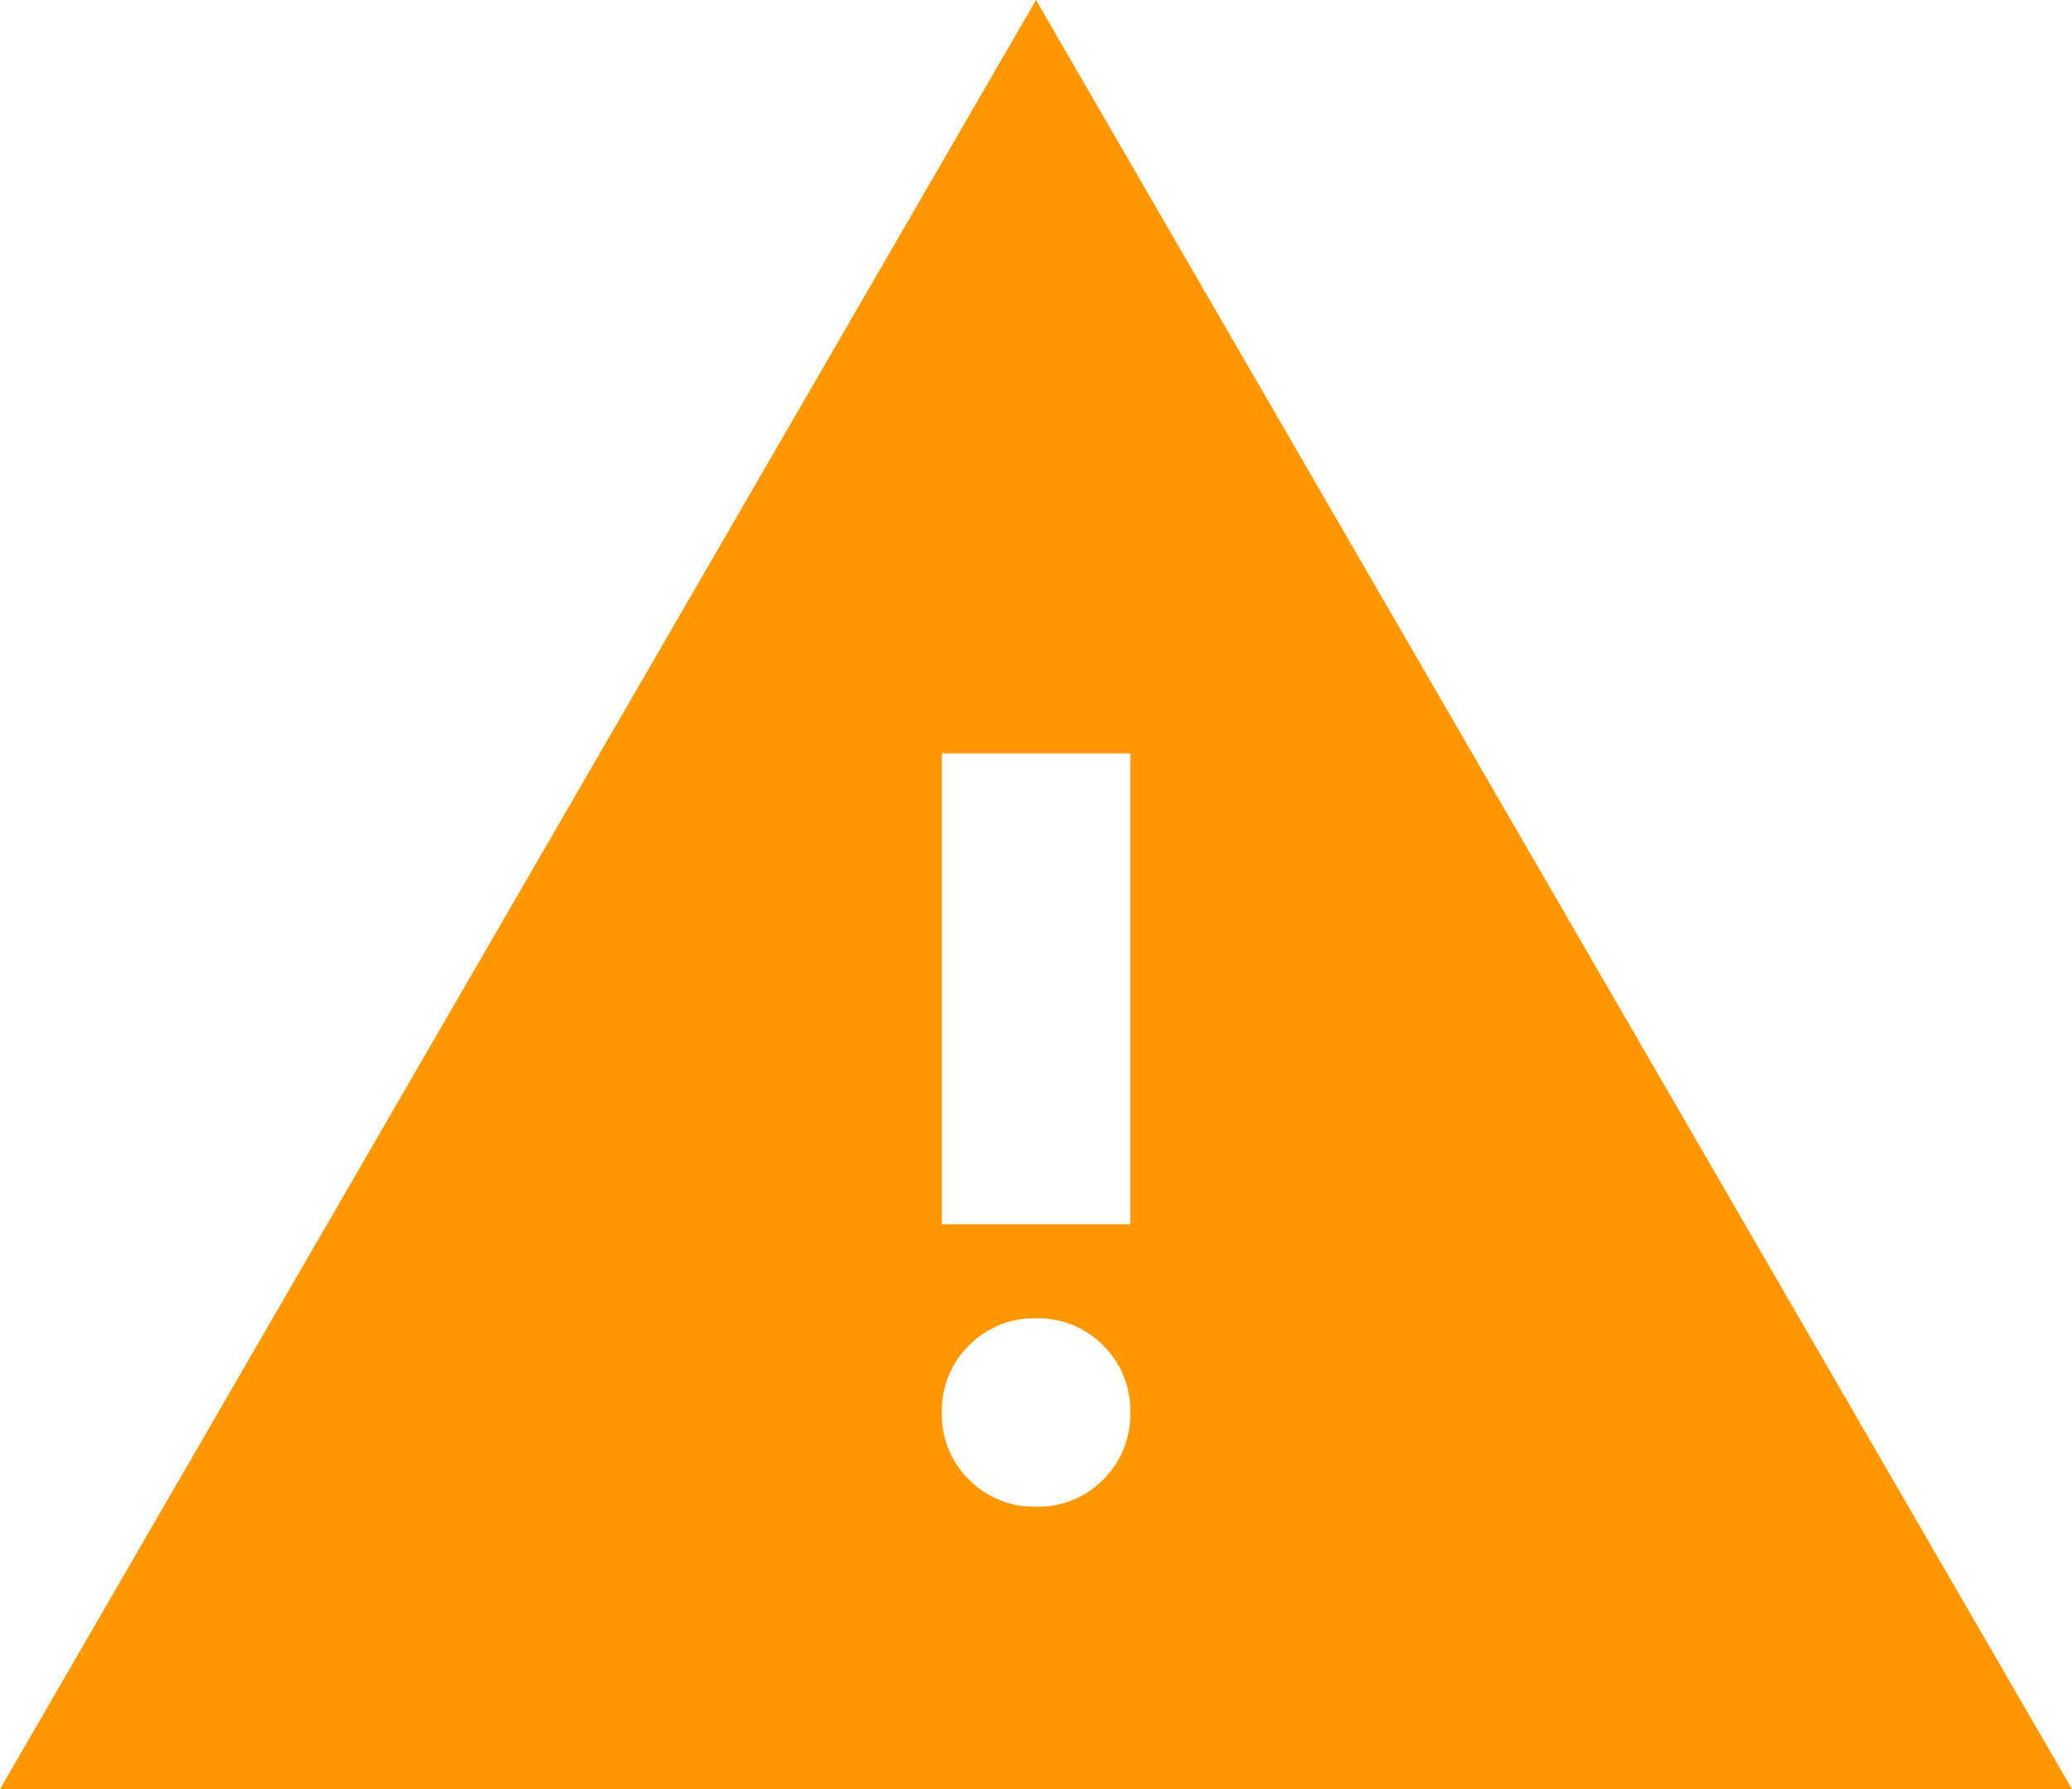 <svg id="iCon" xmlns="http://www.w3.org/2000/svg" width="17.368" height="15" viewBox="0 0 17.368 15">
  <g id="_04_warning" data-name="04_warning">
    <path id="warning_FILL1_wght400_GRAD0_opsz24" d="M40-865l8.684-15,8.684,15Zm8.684-2.368a.764.764,0,0,0,.563-.227.764.764,0,0,0,.227-.562.764.764,0,0,0-.227-.563.764.764,0,0,0-.562-.227.764.764,0,0,0-.563.227.764.764,0,0,0-.227.563.764.764,0,0,0,.227.562A.764.764,0,0,0,48.684-867.368Zm-.789-2.368h1.579v-3.947H47.895Z" transform="translate(-40 880)" fill="#ff9800"/>
  </g>
</svg>
